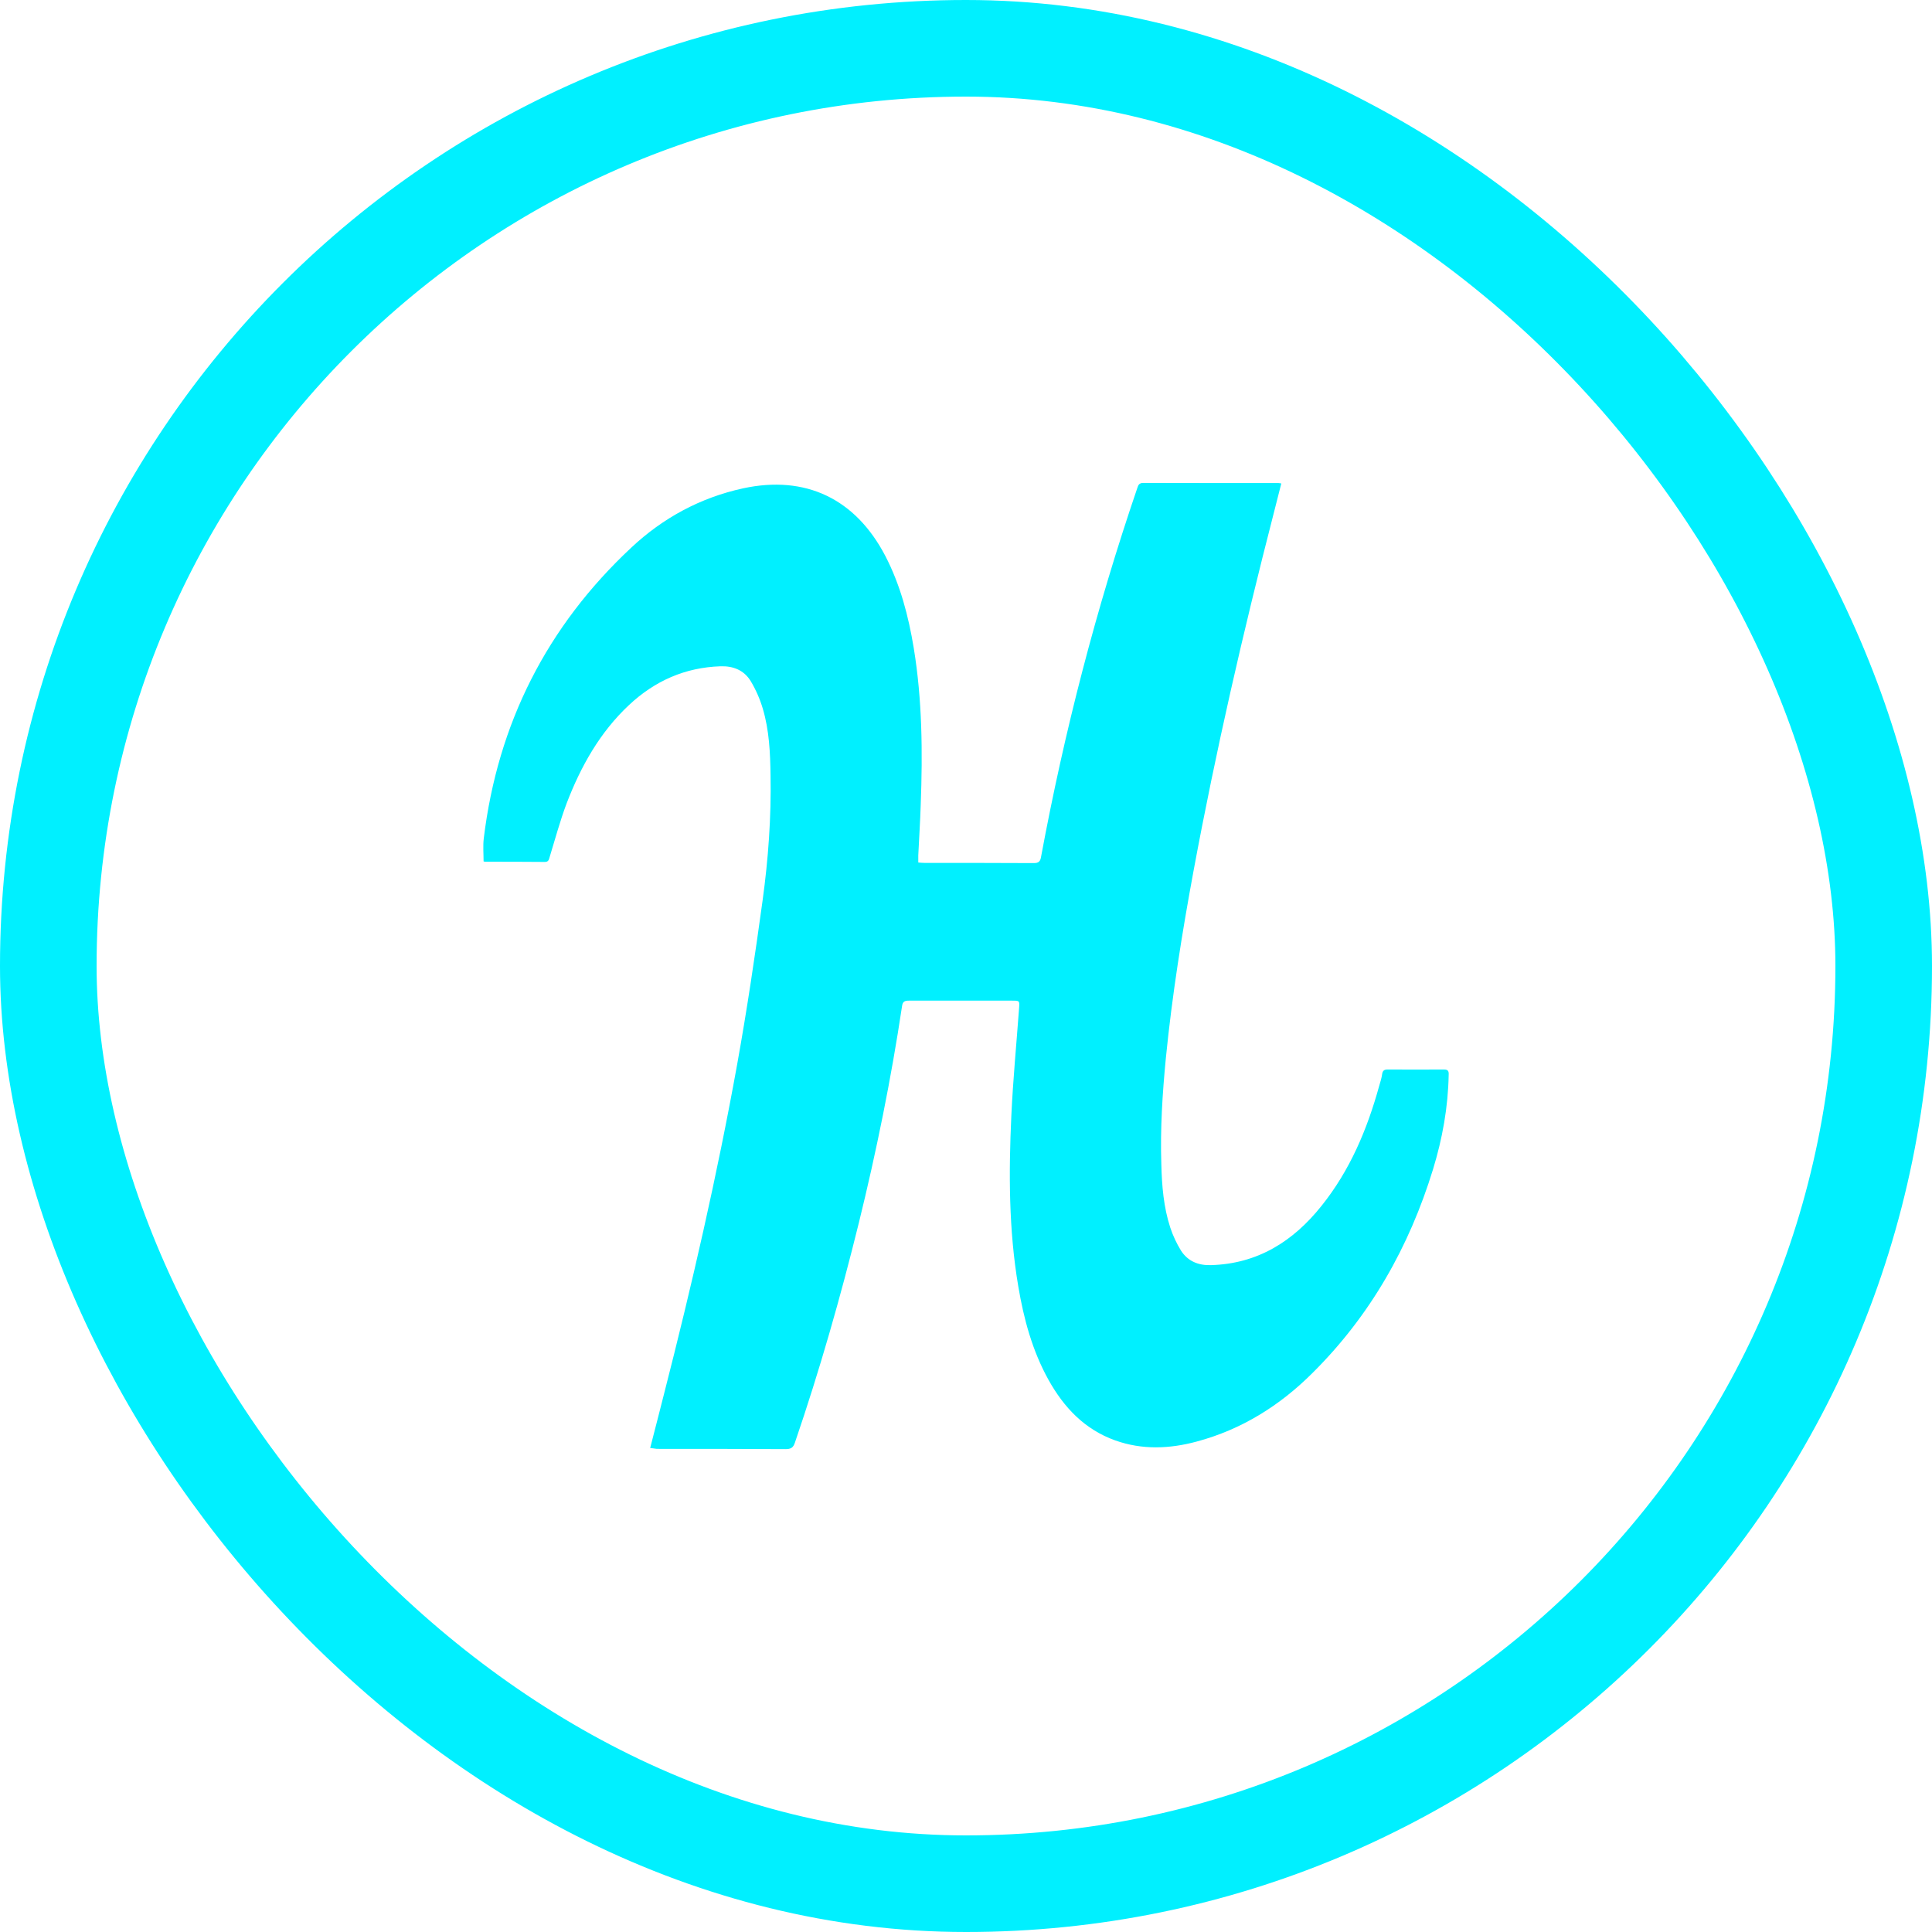 <svg width="30" height="30" viewBox="0 0 30 30" fill="none" xmlns="http://www.w3.org/2000/svg">
<path d="M10.096 22.484C10.172 22.194 10.24 21.921 10.31 21.649C10.744 19.953 11.136 18.25 11.447 16.525C11.599 15.681 11.725 14.832 11.842 13.979C11.93 13.337 11.977 12.69 11.965 12.04C11.96 11.691 11.945 11.342 11.845 11.005C11.801 10.856 11.737 10.71 11.658 10.578C11.555 10.408 11.388 10.34 11.189 10.346C10.638 10.364 10.169 10.572 9.768 10.947C9.314 11.372 9.018 11.902 8.798 12.476C8.696 12.748 8.62 13.03 8.535 13.308C8.523 13.349 8.517 13.384 8.461 13.384C8.154 13.381 7.843 13.381 7.533 13.381C7.524 13.381 7.518 13.376 7.509 13.376C7.509 13.255 7.498 13.135 7.512 13.018C7.729 11.234 8.494 9.725 9.803 8.503C10.293 8.043 10.876 7.727 11.538 7.583C12.51 7.373 13.284 7.745 13.747 8.632C13.981 9.084 14.107 9.567 14.189 10.065C14.321 10.871 14.327 11.682 14.297 12.494C14.289 12.757 14.271 13.018 14.259 13.282V13.393C14.294 13.396 14.324 13.399 14.356 13.399C14.921 13.399 15.487 13.399 16.055 13.402C16.131 13.402 16.155 13.373 16.166 13.302C16.527 11.357 17.022 9.447 17.661 7.575C17.675 7.528 17.693 7.499 17.752 7.499C18.452 7.501 19.152 7.501 19.852 7.501C19.864 7.501 19.873 7.504 19.896 7.507L19.776 7.979C19.304 9.813 18.879 11.659 18.534 13.519C18.355 14.486 18.2 15.456 18.103 16.434C18.05 16.982 18.015 17.53 18.033 18.078C18.041 18.409 18.068 18.743 18.171 19.059C18.212 19.185 18.27 19.308 18.34 19.422C18.446 19.584 18.607 19.651 18.803 19.645C19.527 19.625 20.081 19.276 20.52 18.725C20.962 18.174 21.229 17.539 21.416 16.862C21.434 16.8 21.455 16.736 21.463 16.671C21.472 16.622 21.499 16.607 21.546 16.607C21.838 16.607 22.128 16.61 22.421 16.607C22.486 16.607 22.498 16.633 22.495 16.689C22.486 17.193 22.398 17.679 22.252 18.157C21.882 19.361 21.279 20.427 20.382 21.318C19.875 21.825 19.281 22.197 18.584 22.384C18.162 22.498 17.737 22.516 17.318 22.367C16.843 22.197 16.521 21.857 16.281 21.426C16.029 20.972 15.897 20.48 15.812 19.976C15.663 19.097 15.663 18.212 15.704 17.325C15.73 16.768 15.783 16.214 15.824 15.658C15.833 15.538 15.833 15.538 15.715 15.538H14.113C14.048 15.538 14.016 15.552 14.007 15.623C13.837 16.756 13.609 17.878 13.336 18.989C13.052 20.14 12.727 21.28 12.343 22.402C12.317 22.481 12.279 22.502 12.197 22.502C11.532 22.498 10.867 22.498 10.199 22.498L10.096 22.484Z" fill="#00F0FF"/>
<rect x="0.75" y="0.75" width="28.5" height="28.5" rx="14.25" stroke="#00F0FF" stroke-width="1.5"/>
</svg>
